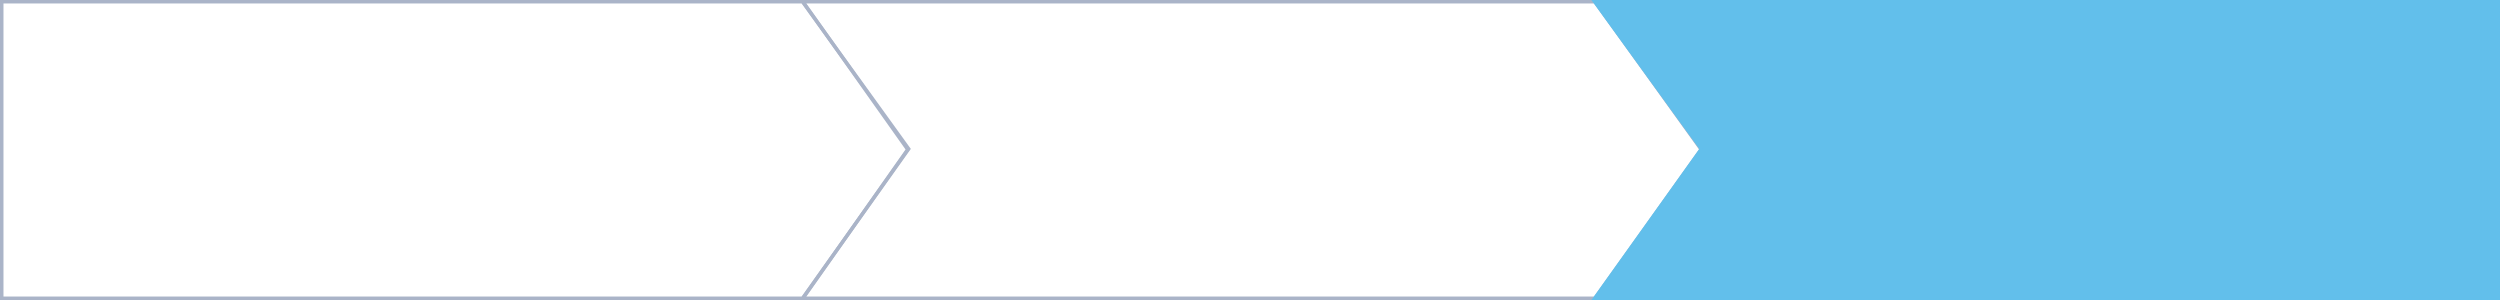 <svg xmlns="http://www.w3.org/2000/svg" width="716.742" height="86.019" viewBox="0 0 716.742 86.019">
  <g id="rprogress_bg3" transform="translate(0.5 0.5)">
    <path id="Path_41" data-name="Path 41" d="M284.5,1111.5H511.567l30.444,42.357-30.444,42.662H284.5l30.017-42.662Z" transform="translate(-54.79 -1111.5)" fill="none" stroke="#aab4c8" stroke-width="1"/>
    <path id="Path_42" data-name="Path 42" d="M54.5,1111.5H284.073l30.448,42.191-30.448,42.828H54.5Z" transform="translate(-54.5 -1111.5)" fill="none" stroke="#aab4c8" stroke-width="1"/>
    <path id="Path_40" data-name="Path 40" d="M511.5,1111.5H770.542v85.019H511.5l30.583-42.828Z" transform="translate(-54.799 -1111.5)" fill="#62bfeb" stroke="#62bfeb" stroke-width="1"/>
  </g>
</svg>

